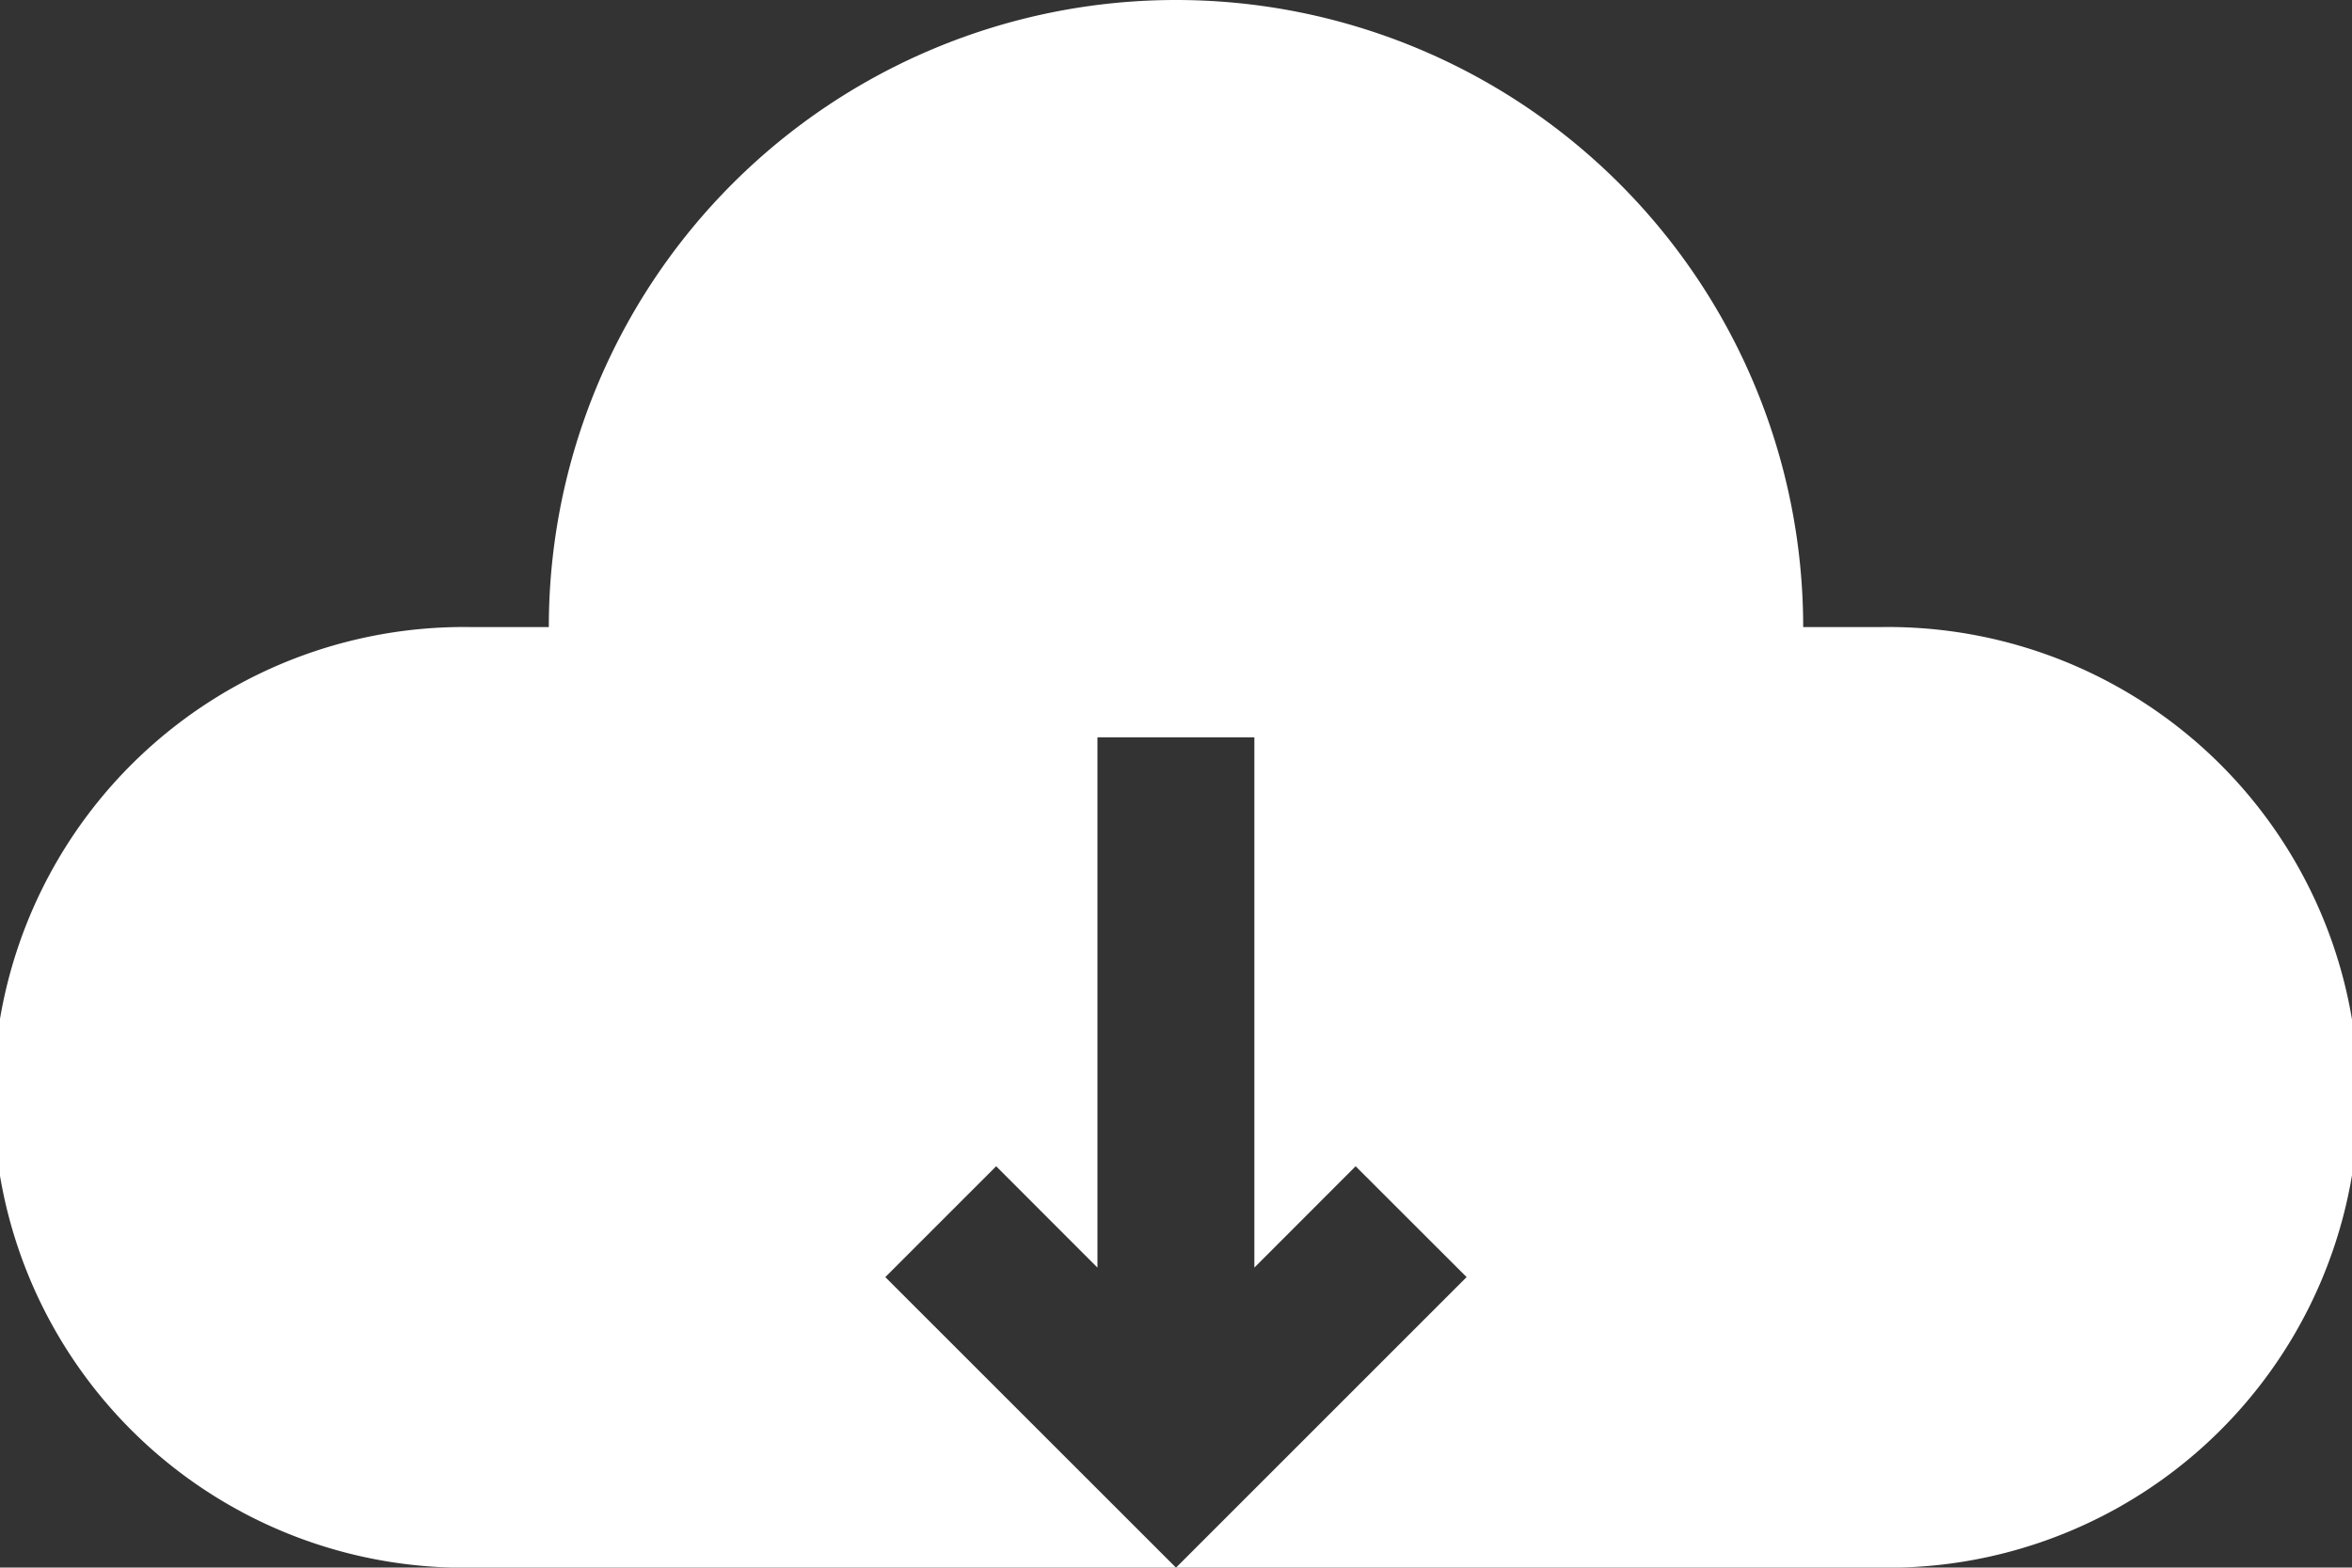 <svg xmlns="http://www.w3.org/2000/svg" width="26.198" height="17.464" viewBox="0 0 26.198 17.464"><rect x="0" y="0" width="26.198" height="17.464" fill="#333333" stroke="none"/><path d="M5323.908,1173.138h-.874a6.986,6.986,0,0,0-13.972,0h-.874a5.24,5.24,0,1,0,0,10.479h7.86l-3.238-3.237,1.235-1.235,1.128,1.129v-5.908h1.748v5.908l1.128-1.129,1.236,1.235-3.237,3.237h7.859a5.24,5.24,0,1,0,0-10.479Z" transform="translate(-5302.949 -1166.152)" fill="#fff"/></svg>